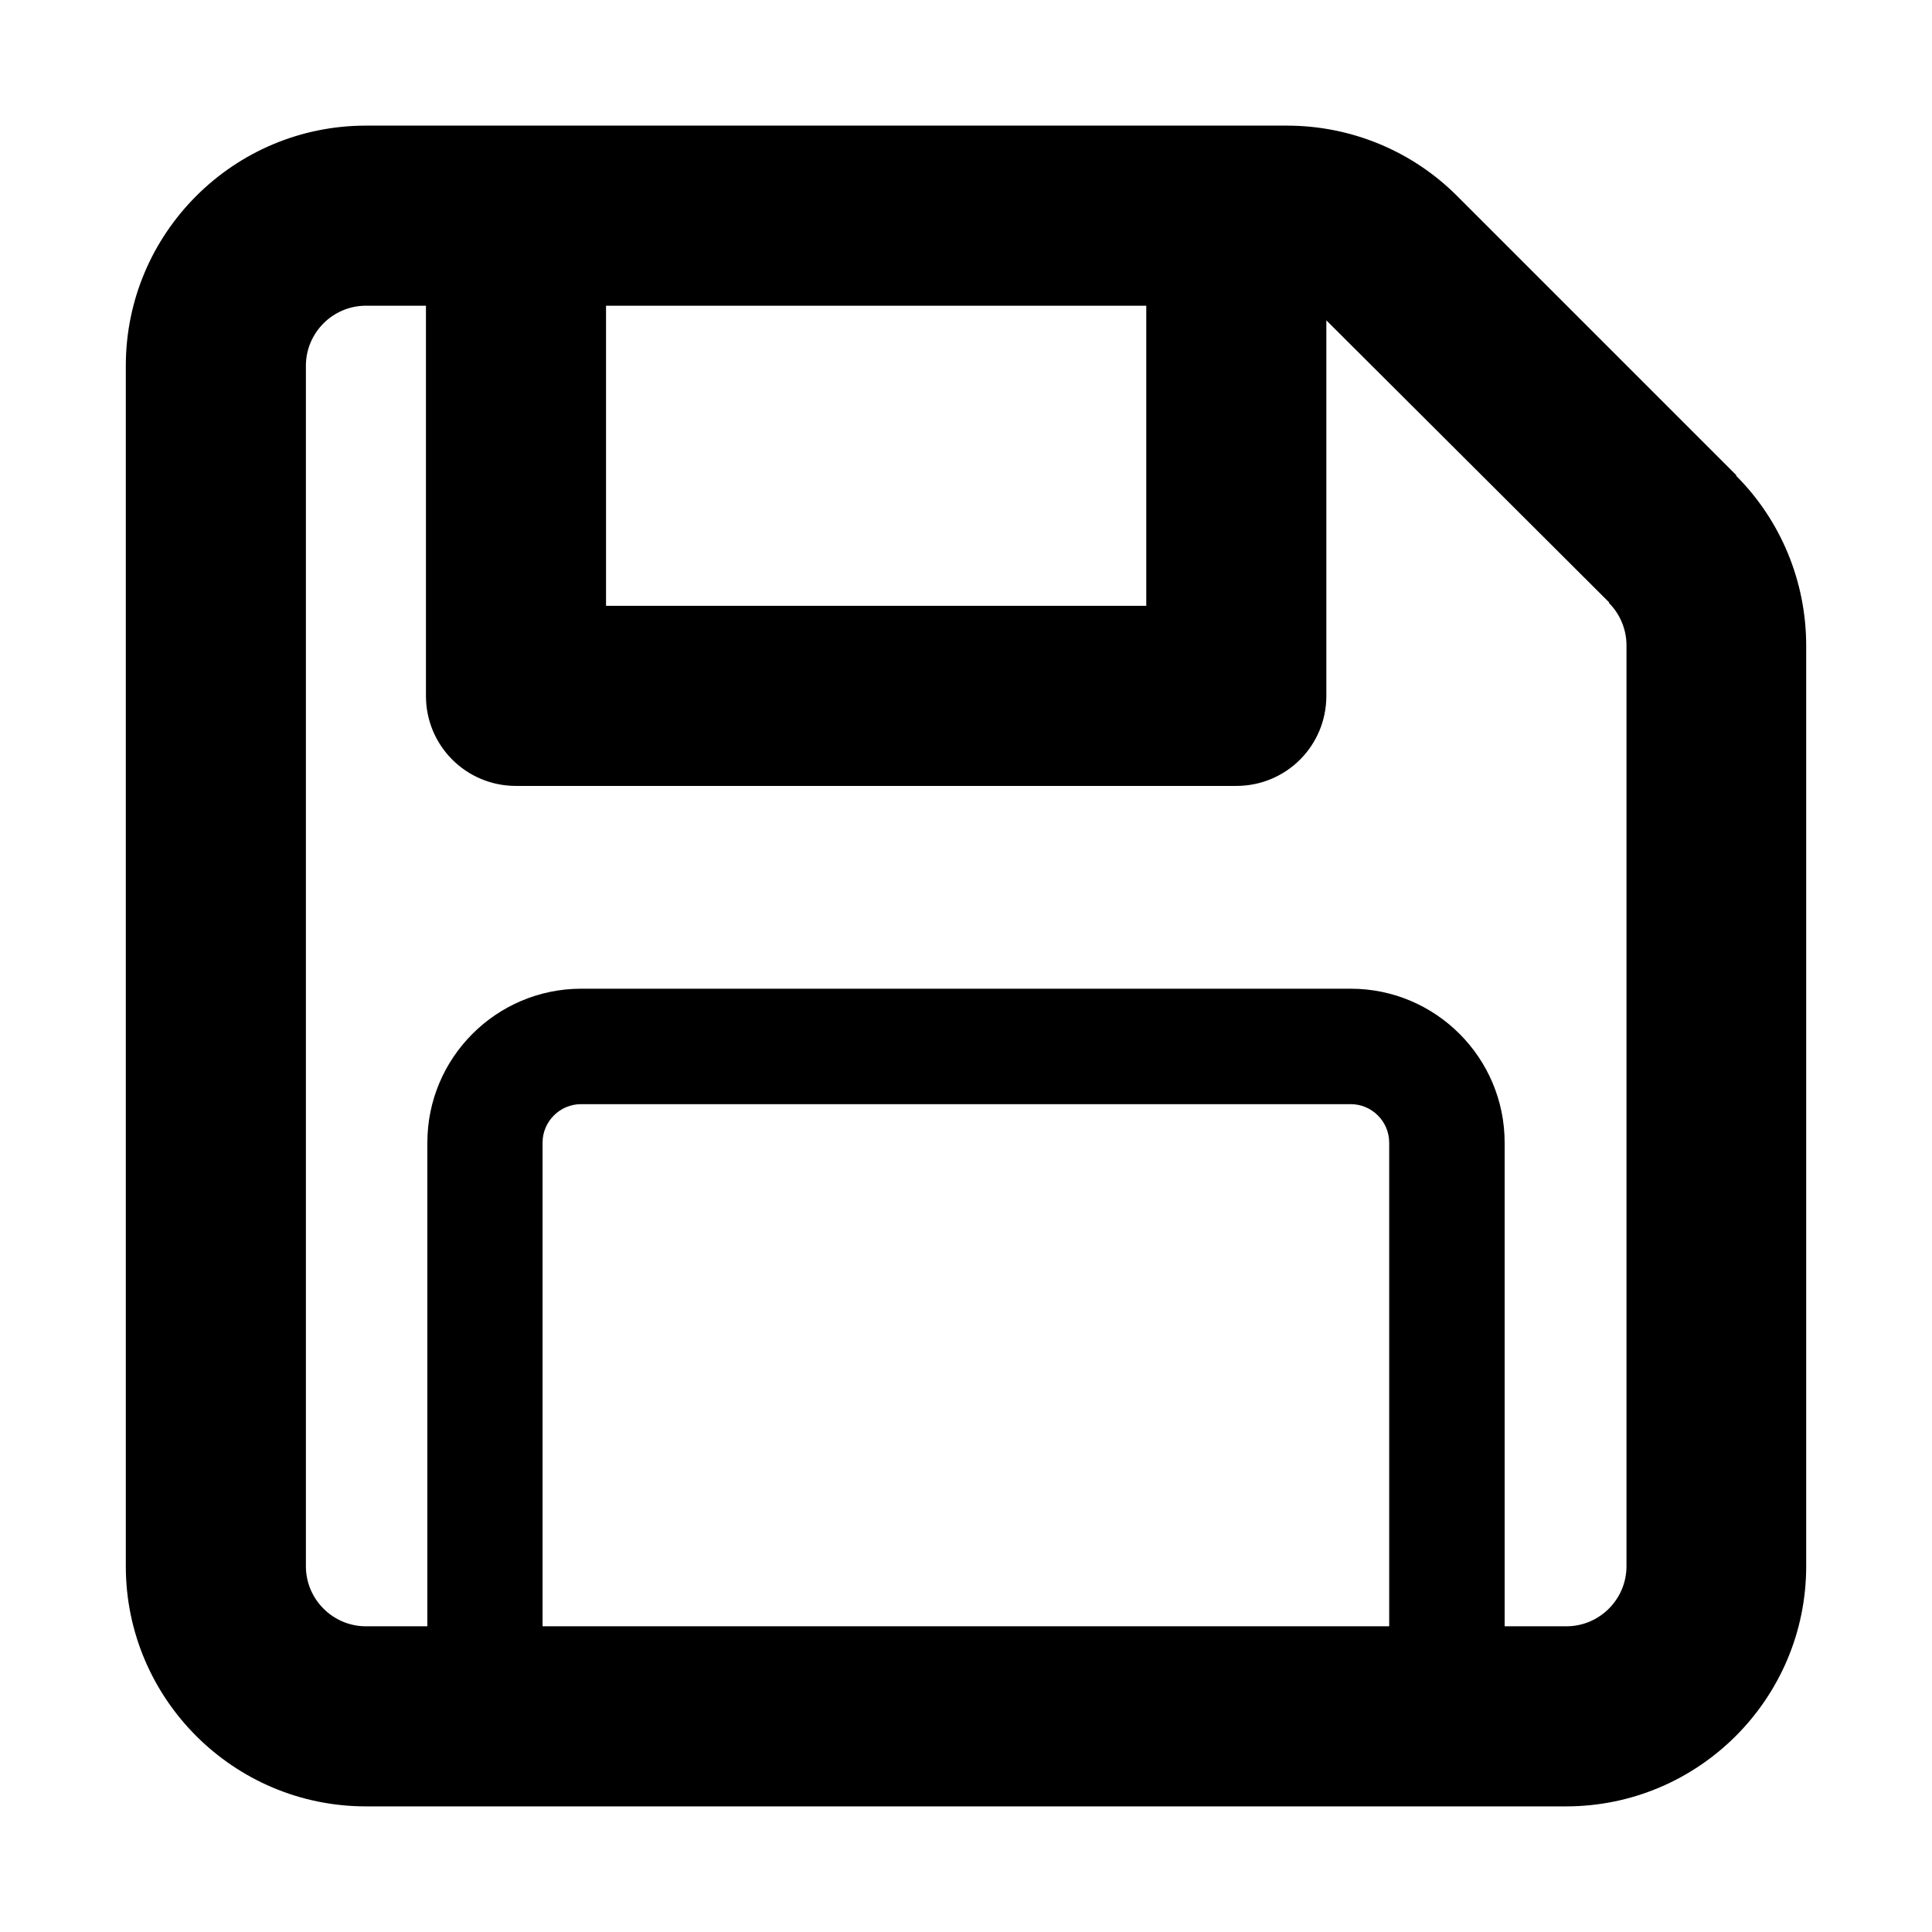 <svg xmlns="http://www.w3.org/2000/svg" width="1792" height="1792" viewBox="0 0 1792 1792"><!--! Font Awesome Free 6.4.0 by @fontawesome - https://fontawesome.com License - https://fontawesome.com/license (Commercial License) Copyright 2023 Fonticons, Inc. --><path style="fill:currentColor;stroke-width:0.571;stroke-dasharray:none" d="M 339.402 116.521 C 216.565 116.521 116.695 216.391 116.695 339.229 L 116.695 1452.772 C 116.695 1575.609 216.565 1675.478 339.402 1675.478 L 1452.598 1675.478 C 1575.435 1675.478 1675.305 1575.609 1675.305 1452.772 L 1675.305 598.824 C 1675.305 539.667 1651.99 482.945 1610.232 441.188 L 1610.58 440.84 L 1351.334 181.594 C 1309.576 139.836 1252.856 116.521 1193.699 116.521 L 339.402 116.521 z M 339.402 283.553 L 395.08 283.553 L 395.08 645.453 C 395.08 691.735 432.314 728.969 478.596 728.969 L 1146.721 728.969 C 1193.002 728.969 1230.236 691.735 1230.236 645.453 L 1230.236 297.123 C 1231.28 298.167 1231.976 298.862 1233.02 299.906 L 1492.615 558.805 L 1492.268 559.154 C 1502.707 569.594 1508.621 583.859 1508.621 598.475 L 1508.621 1452.772 C 1508.621 1483.394 1483.568 1508.447 1452.945 1508.447 L 1395.611 1508.447 L 1395.611 1059.836 C 1395.611 981.085 1331.583 917.059 1252.832 917.059 L 539.168 917.059 C 460.417 917.059 396.389 981.085 396.389 1059.836 L 396.389 1508.447 L 339.402 1508.447 C 308.78 1508.447 283.727 1483.394 283.727 1452.772 L 283.727 339.229 C 283.727 308.606 308.78 283.553 339.402 283.553 z M 562.111 283.553 L 1063.205 283.553 L 1063.205 561.938 L 562.111 561.938 L 562.111 283.553 z M 538.945 1024.143 L 1252.832 1024.143 C 1272.464 1024.143 1288.527 1040.204 1288.527 1059.836 L 1288.527 1508.447 L 503.25 1508.447 L 503.25 1059.836 C 503.25 1040.204 519.313 1024.143 538.945 1024.143 z " /></svg> 